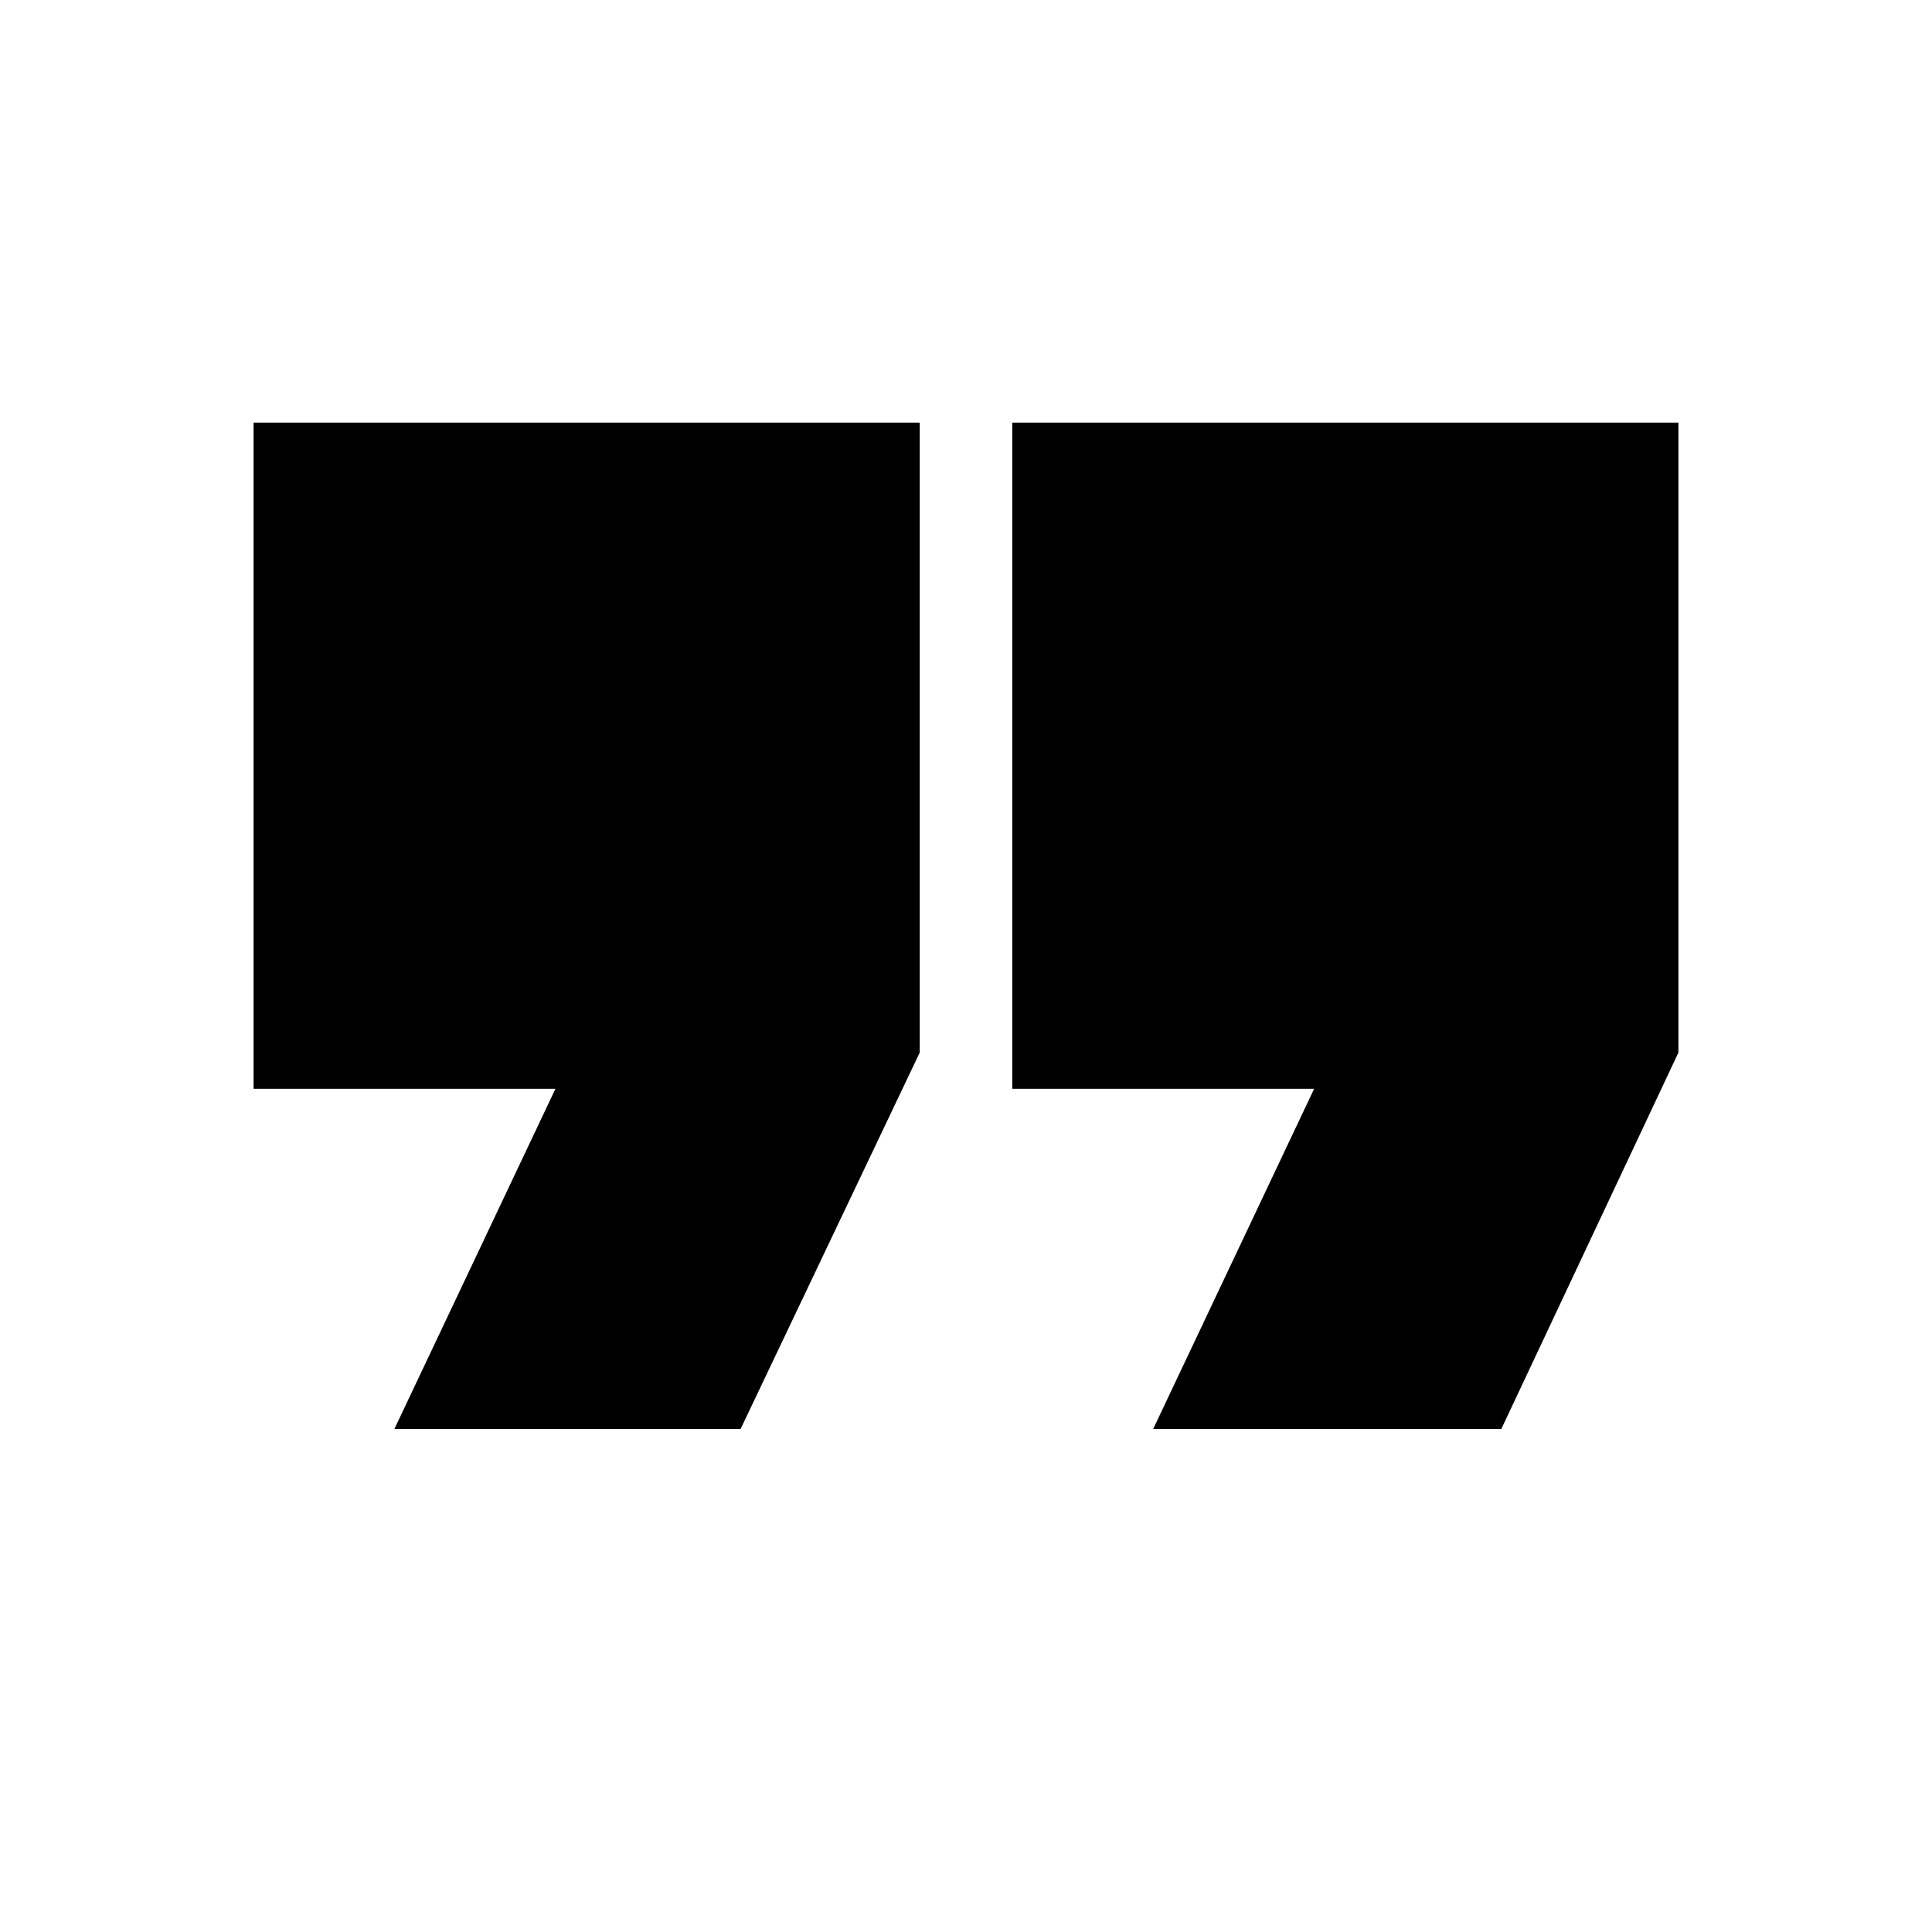 <svg xmlns="http://www.w3.org/2000/svg" height="20" width="20"><path d="M13.125 8.646H14.75V7.021H13.125ZM5.25 8.646H6.875V7.021H5.25ZM11.938 14.792 13.604 11.271H10.479V4.375H17.375V10.896L15.542 14.792ZM4.083 14.792 5.75 11.271H2.625V4.375H9.521V10.896L7.667 14.792ZM5.125 8.771V6.896H7V8.771ZM13 8.771V6.896H14.875V8.771Z"/></svg>